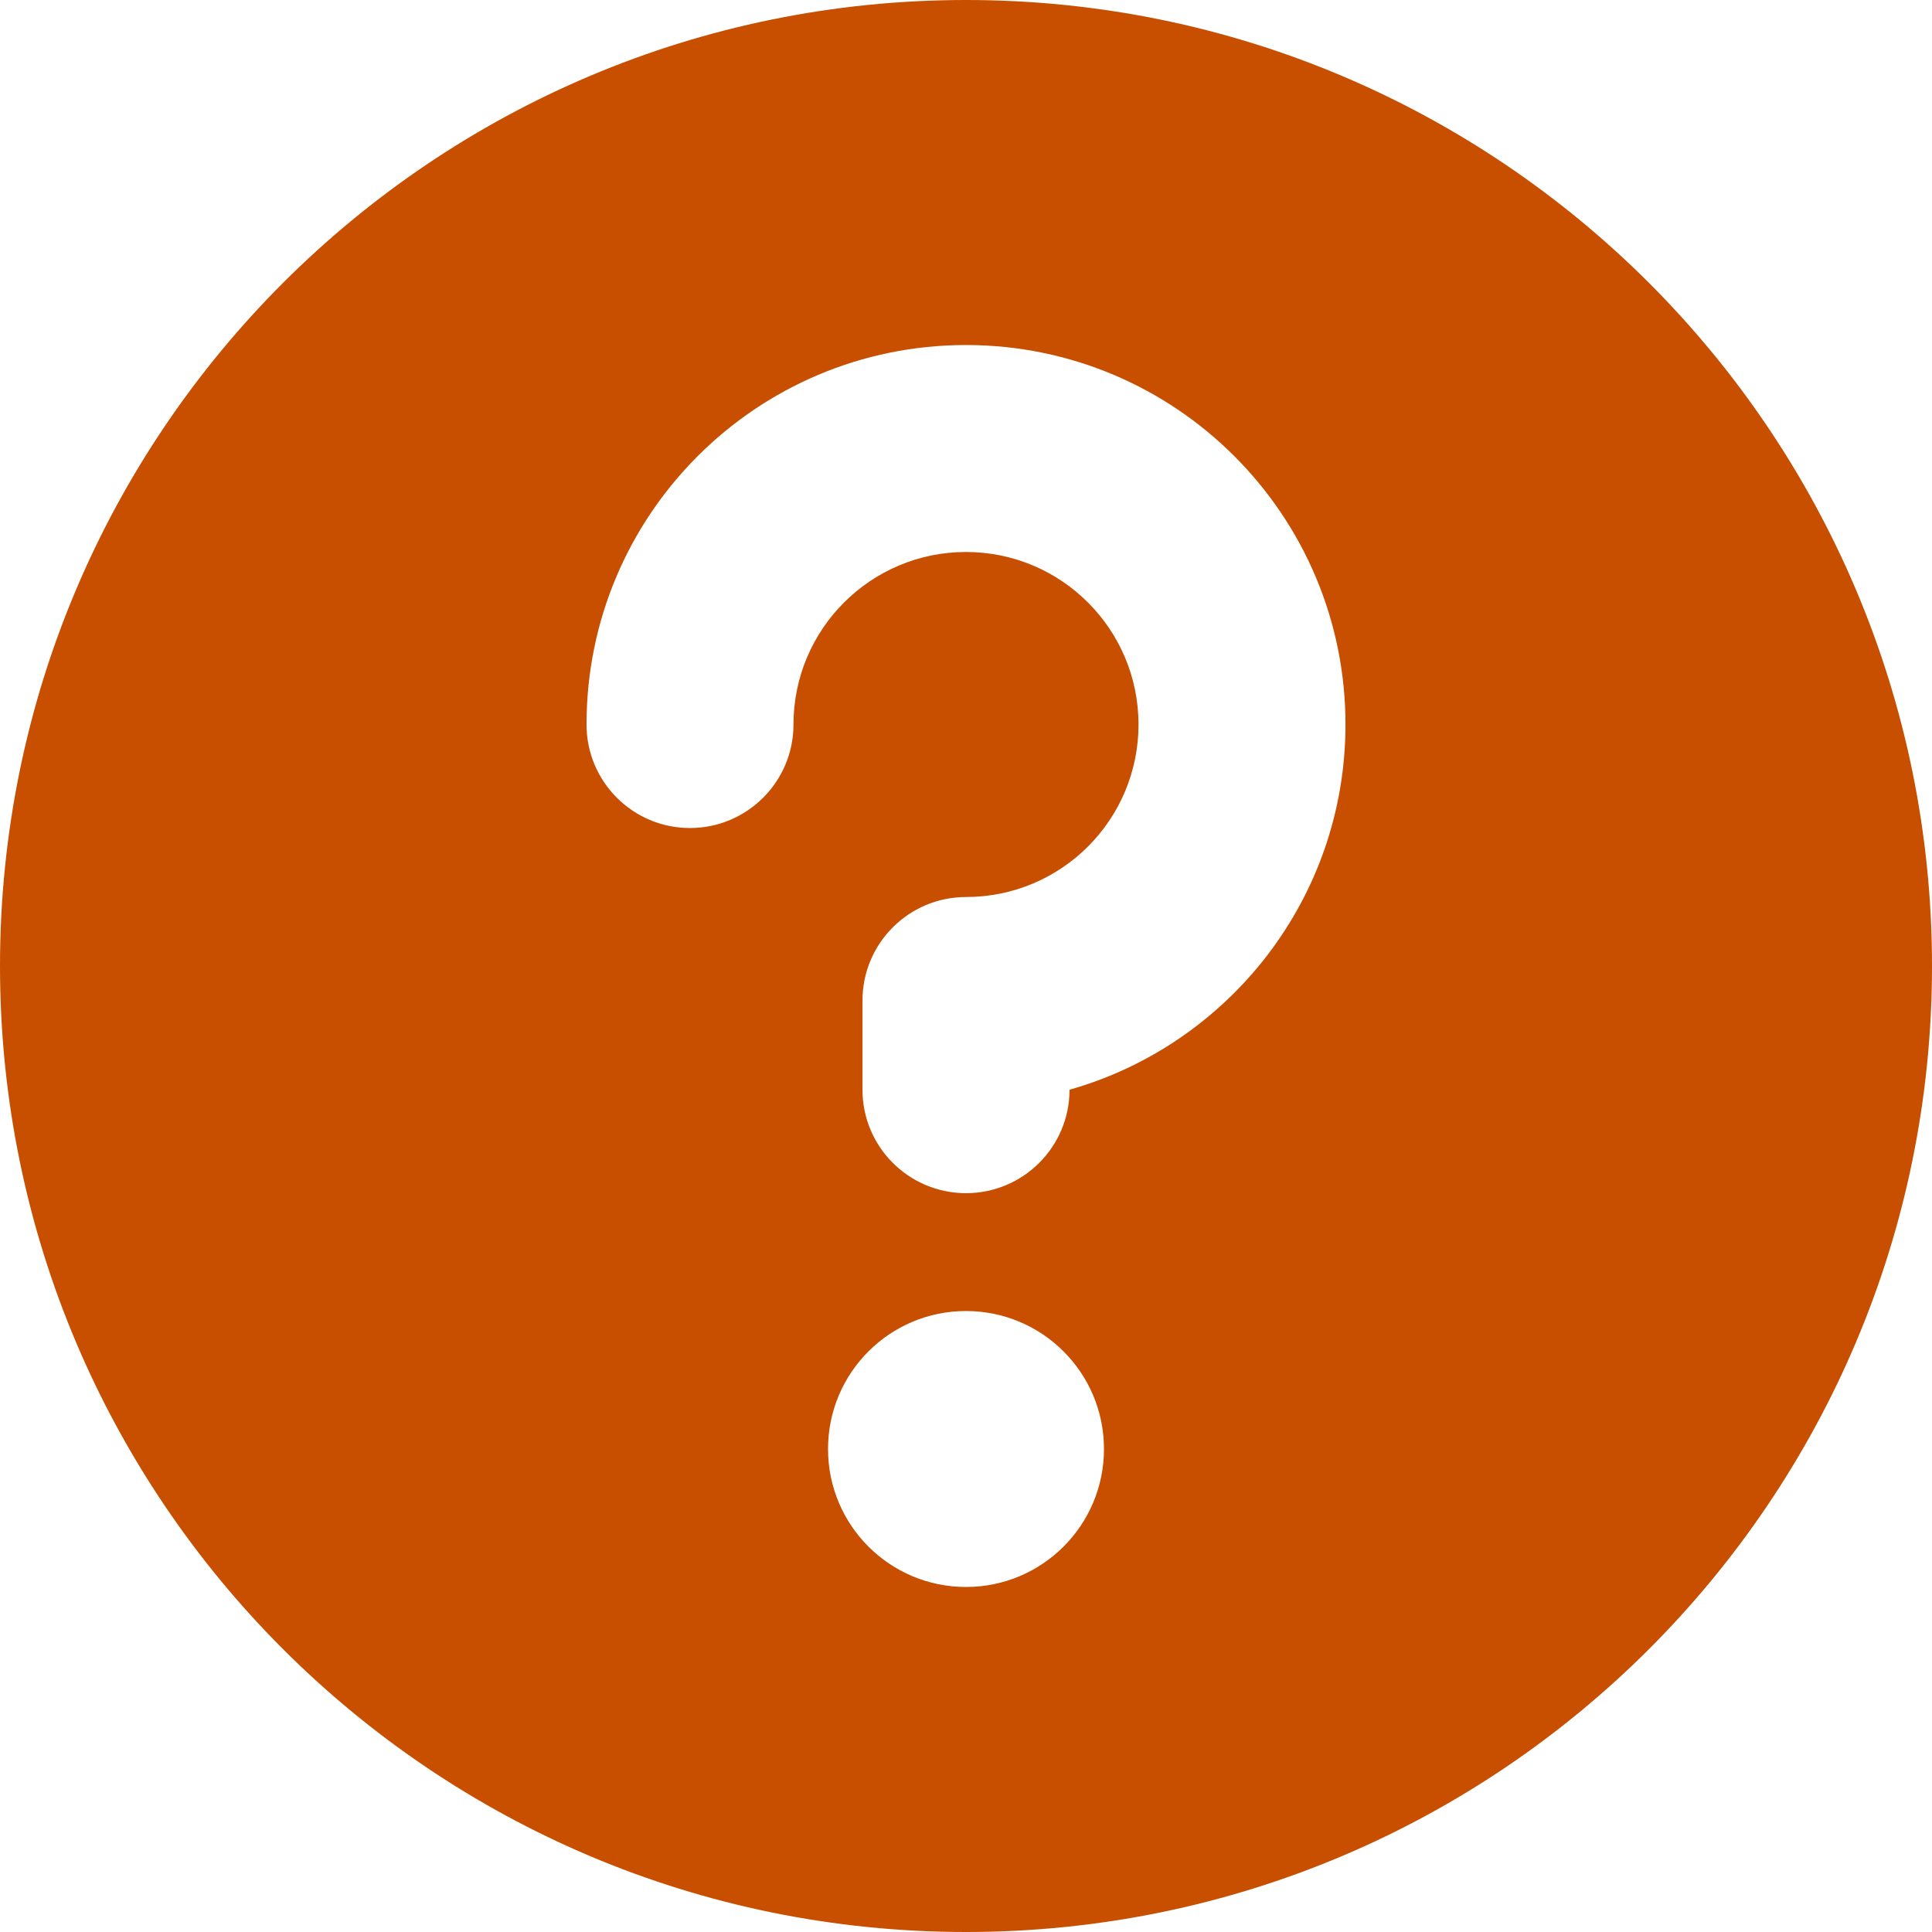 <svg width="24" height="24" viewBox="0 0 24 24" fill="none" xmlns="http://www.w3.org/2000/svg">
<path fill-rule="evenodd" clip-rule="evenodd" d="M24 12C24 18.627 18.627 24 12 24C5.373 24 0 18.627 0 12C0 5.373 5.373 0 12 0C18.627 0 24 5.373 24 12ZM9.857 9C9.857 7.817 10.816 6.857 12 6.857C13.184 6.857 14.143 7.817 14.143 9C14.143 10.184 13.184 11.143 12 11.143C11.29 11.143 10.714 11.719 10.714 12.429V13.537C10.714 14.247 11.29 14.822 12 14.822C12.71 14.822 13.286 14.247 13.286 13.537C15.264 12.977 16.714 11.158 16.714 9C16.714 6.396 14.604 4.286 12 4.286C9.396 4.286 7.286 6.396 7.286 9C7.286 9.71 7.861 10.286 8.571 10.286C9.281 10.286 9.857 9.71 9.857 9ZM13.714 18C13.714 18.947 12.947 19.714 12 19.714C11.053 19.714 10.286 18.947 10.286 18C10.286 17.053 11.053 16.286 12 16.286C12.947 16.286 13.714 17.053 13.714 18Z" fill="#C84E00"/>
</svg>
